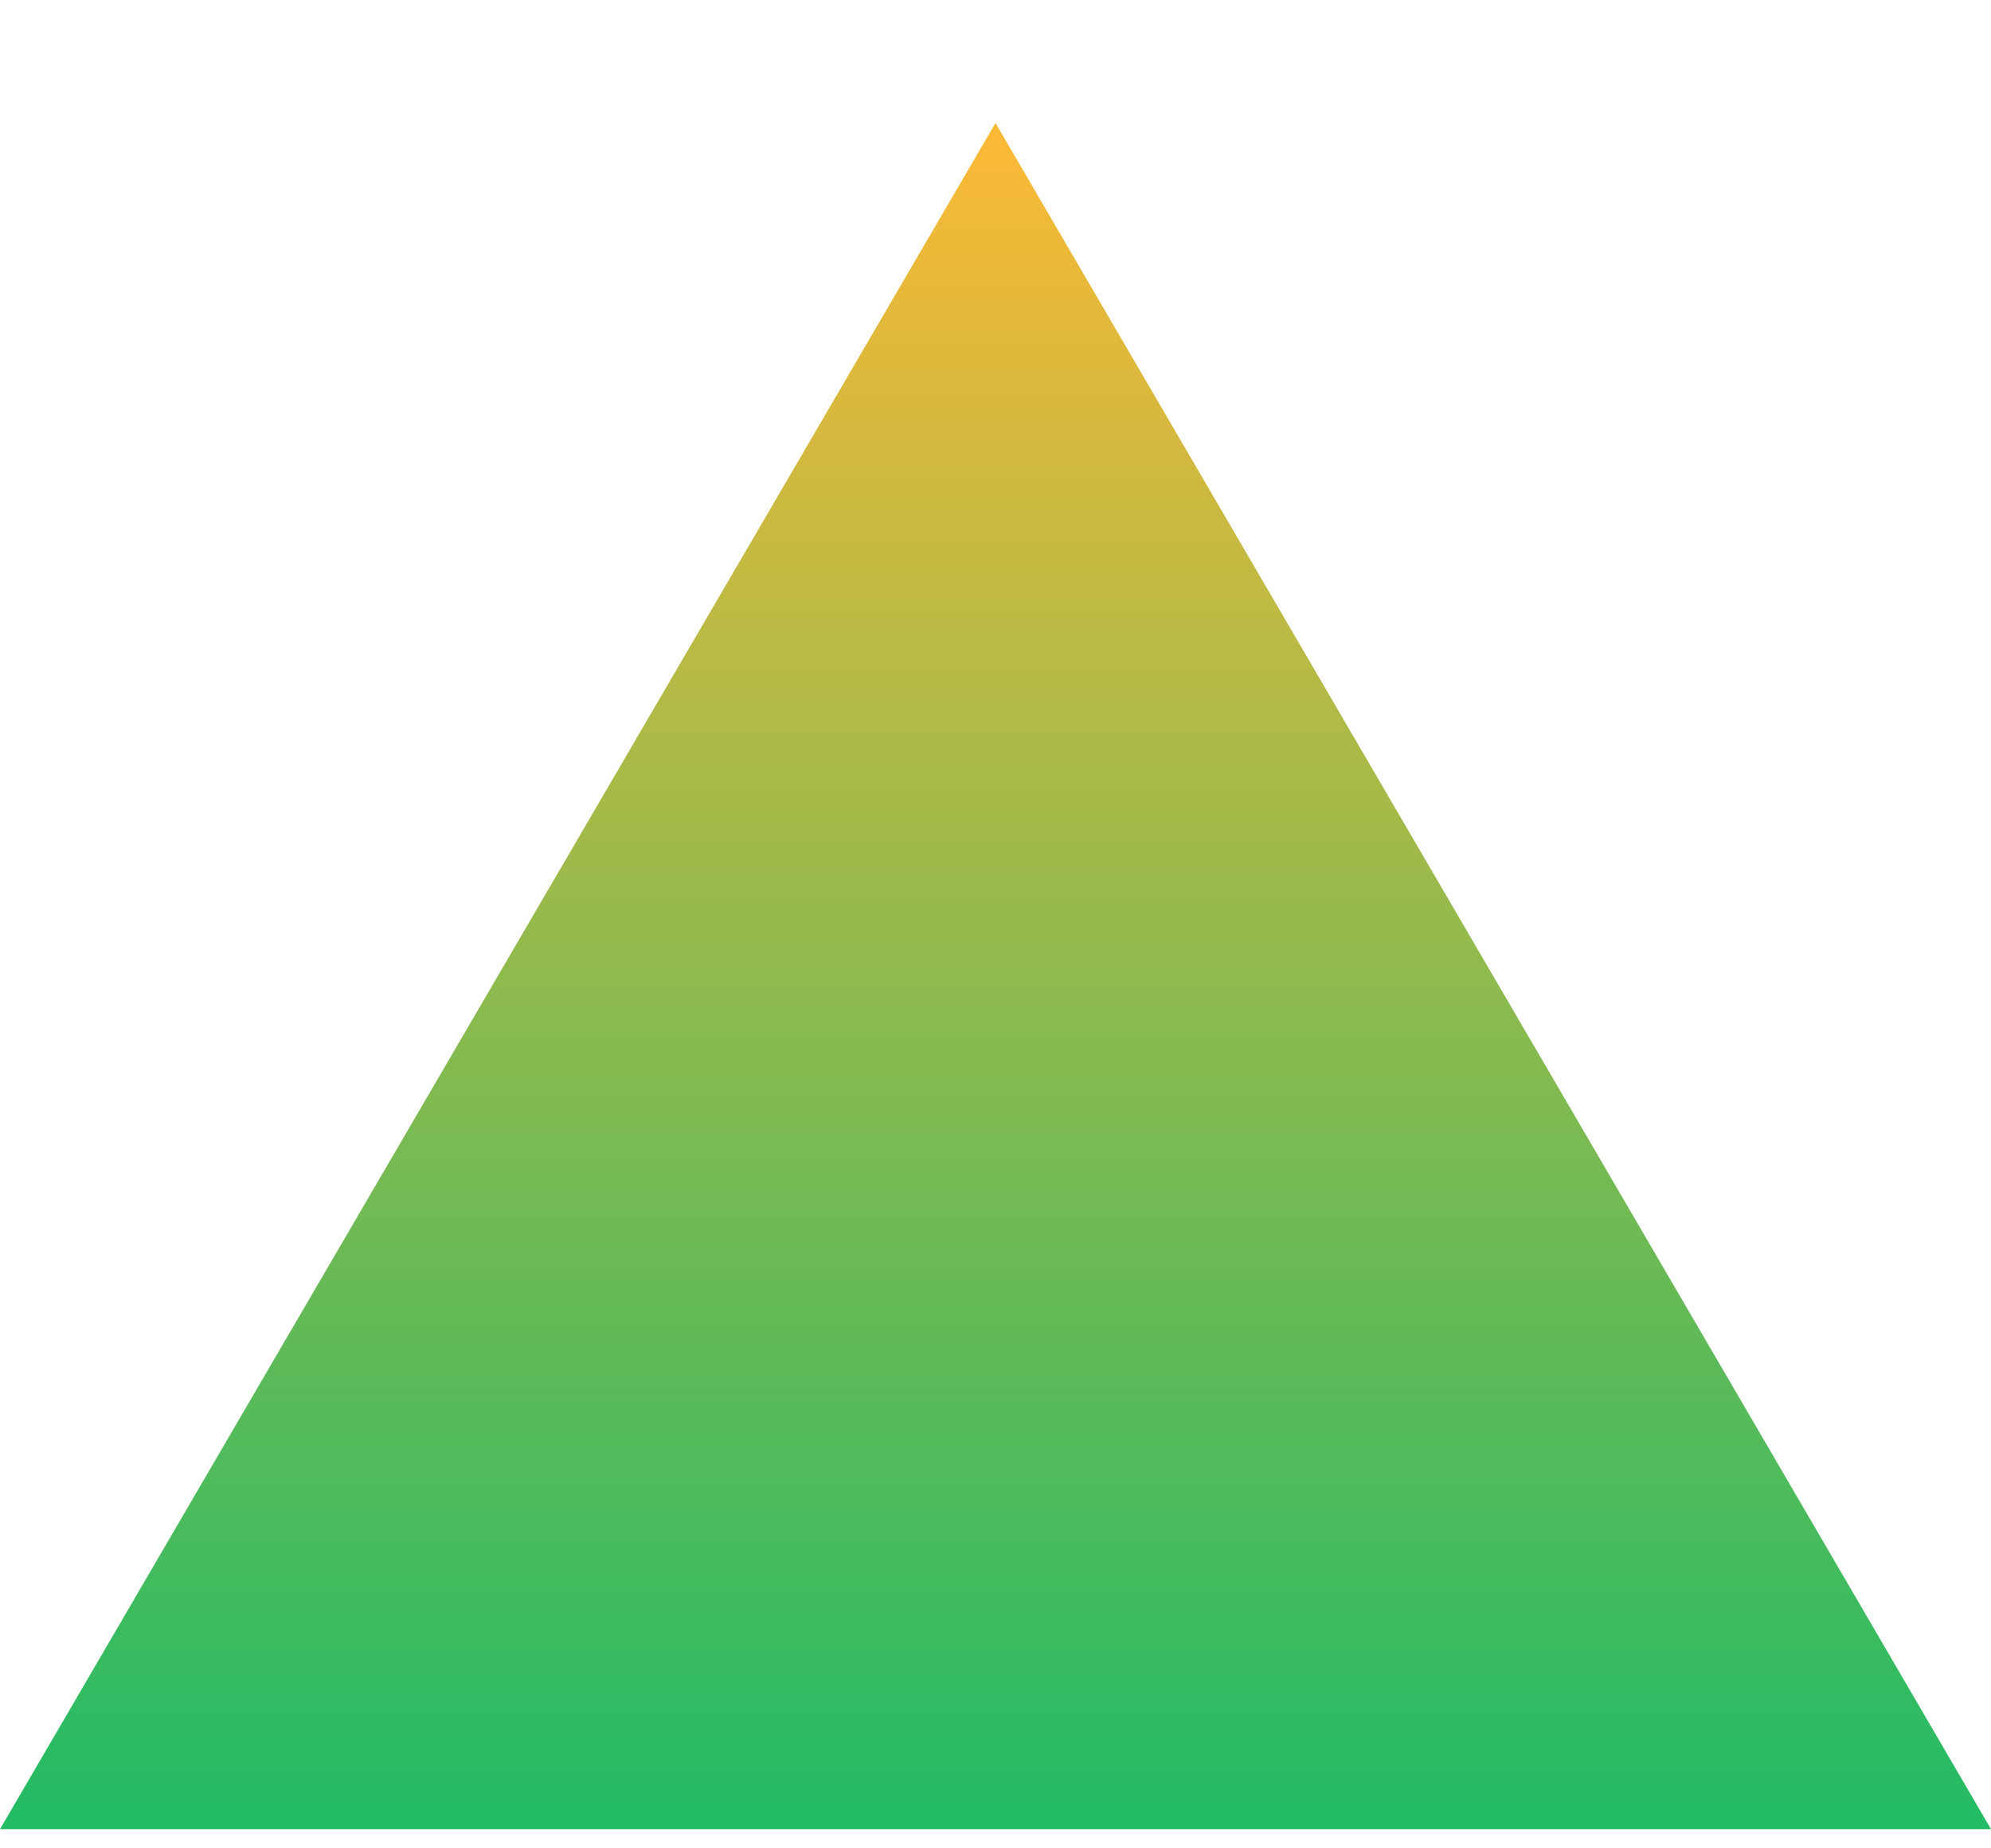 <svg xmlns="http://www.w3.org/2000/svg" width="14" height="13" viewBox="0 0 14 13">
    <defs>
        <linearGradient id="4bn4ely7va" x1="50%" x2="50%" y1="0%" y2="100%">
            <stop offset="0%" stop-color="#FBB936"/>
            <stop offset="100%" stop-color="#23BB65"/>
        </linearGradient>
    </defs>
    <g fill="none" fill-rule="evenodd">
        <g fill="url(#4bn4ely7va)" transform="translate(-227 -417)">
            <g>
                <g>
                    <path d="M7 42.865L14 54.865 0 54.865z" transform="translate(18 355) translate(209 20)"/>
                </g>
            </g>
        </g>
    </g>
</svg>
